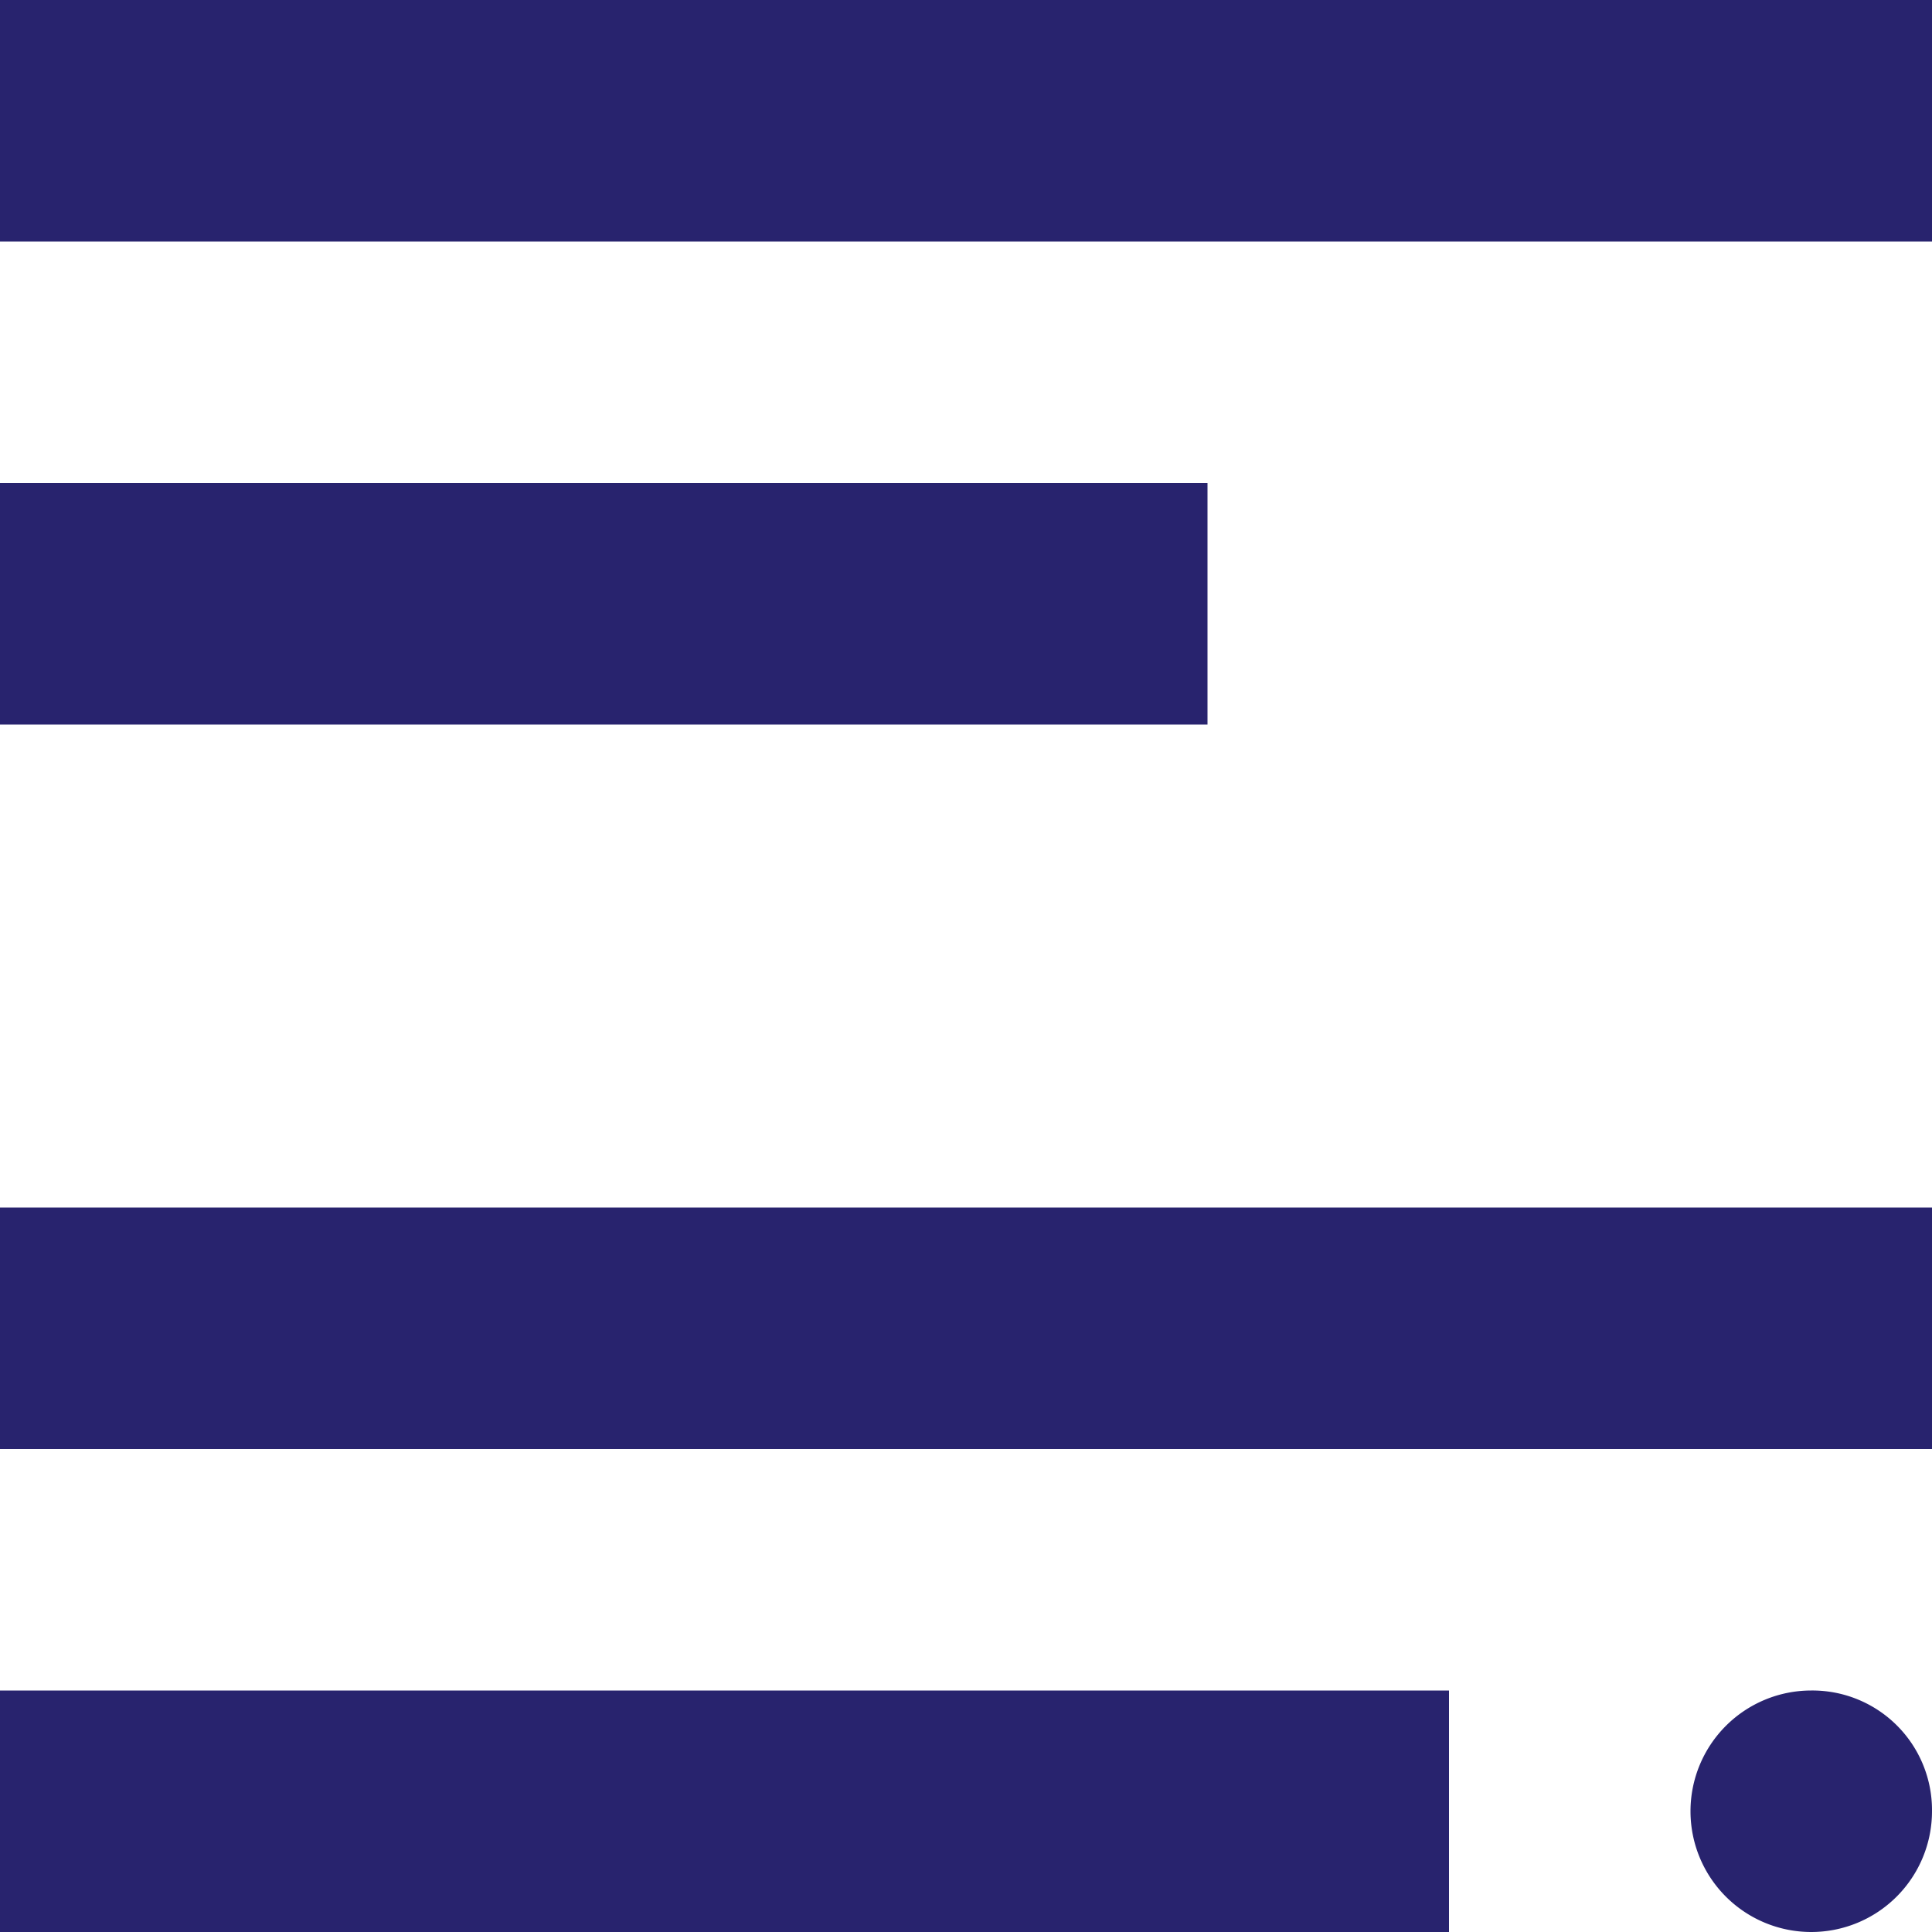<svg xmlns="http://www.w3.org/2000/svg" width="32" height="32" viewBox="0 0 32 32">
  <path id="Icon_open-copywriting" data-name="Icon open-copywriting" d="M0,0V4H32V0ZM0,8v4H20V8ZM0,20v4H32V20Zm0,8v4H24V28Zm30,0a2,2,0,1,0,2,2A1.981,1.981,0,0,0,30,28Z" fill="#28236e"/>
</svg>
